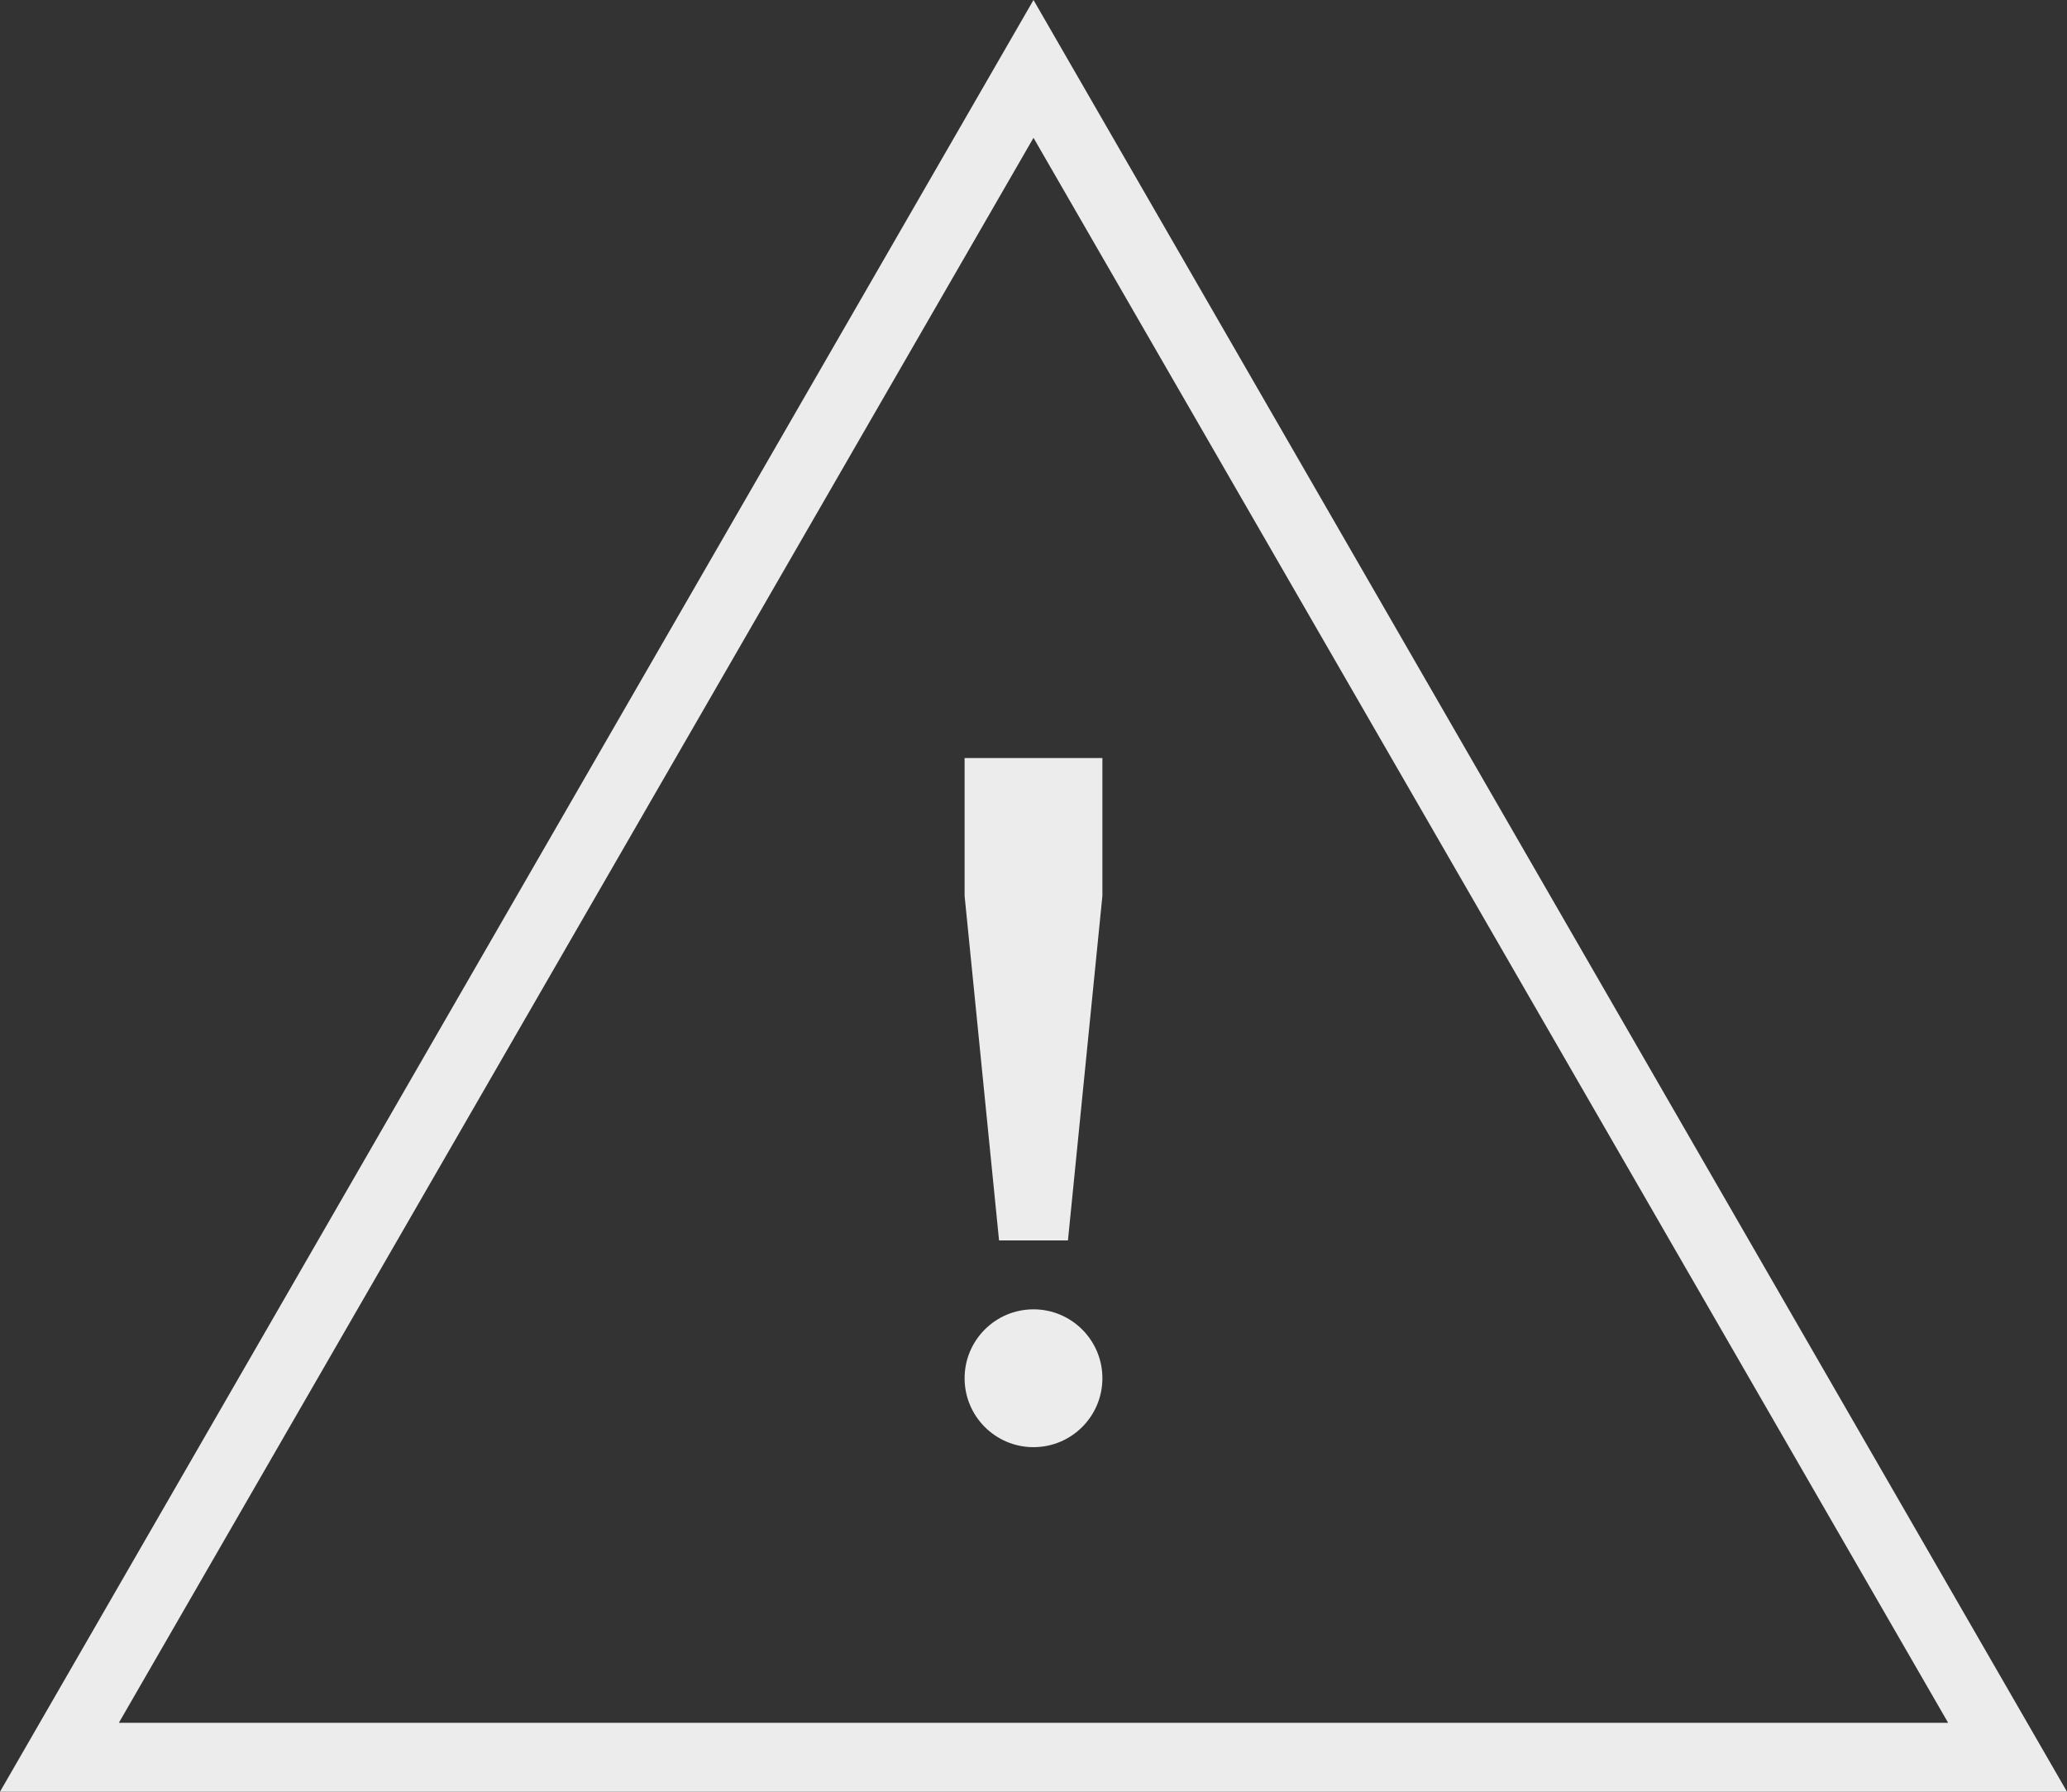 <svg version="1.1"
	 xmlns="http://www.w3.org/2000/svg" xmlns:xlink="http://www.w3.org/1999/xlink" xmlns:a="http://ns.adobe.com/AdobeSVGViewerExtensions/3.0/"
	 x="0px" y="0px" width="120px" height="104px" viewBox="0 0 120 104" enable-background="new 0 0 120 104" xml:space="preserve">
<rect x="0" y="0" width="120" height="104" fill="#333333" stroke="none"/>
<defs>
</defs>
<g fill="#ececec">
	<path d="M60,0L0,104h120L60,0z M60,8l53.1,92H6.9L60,8z"/>
	<polygon points="56,44 56,52 58,72 62,72 64,52 64,44 	"/>
	<circle cx="60" cy="80" r="4"/>
</g>
</svg>